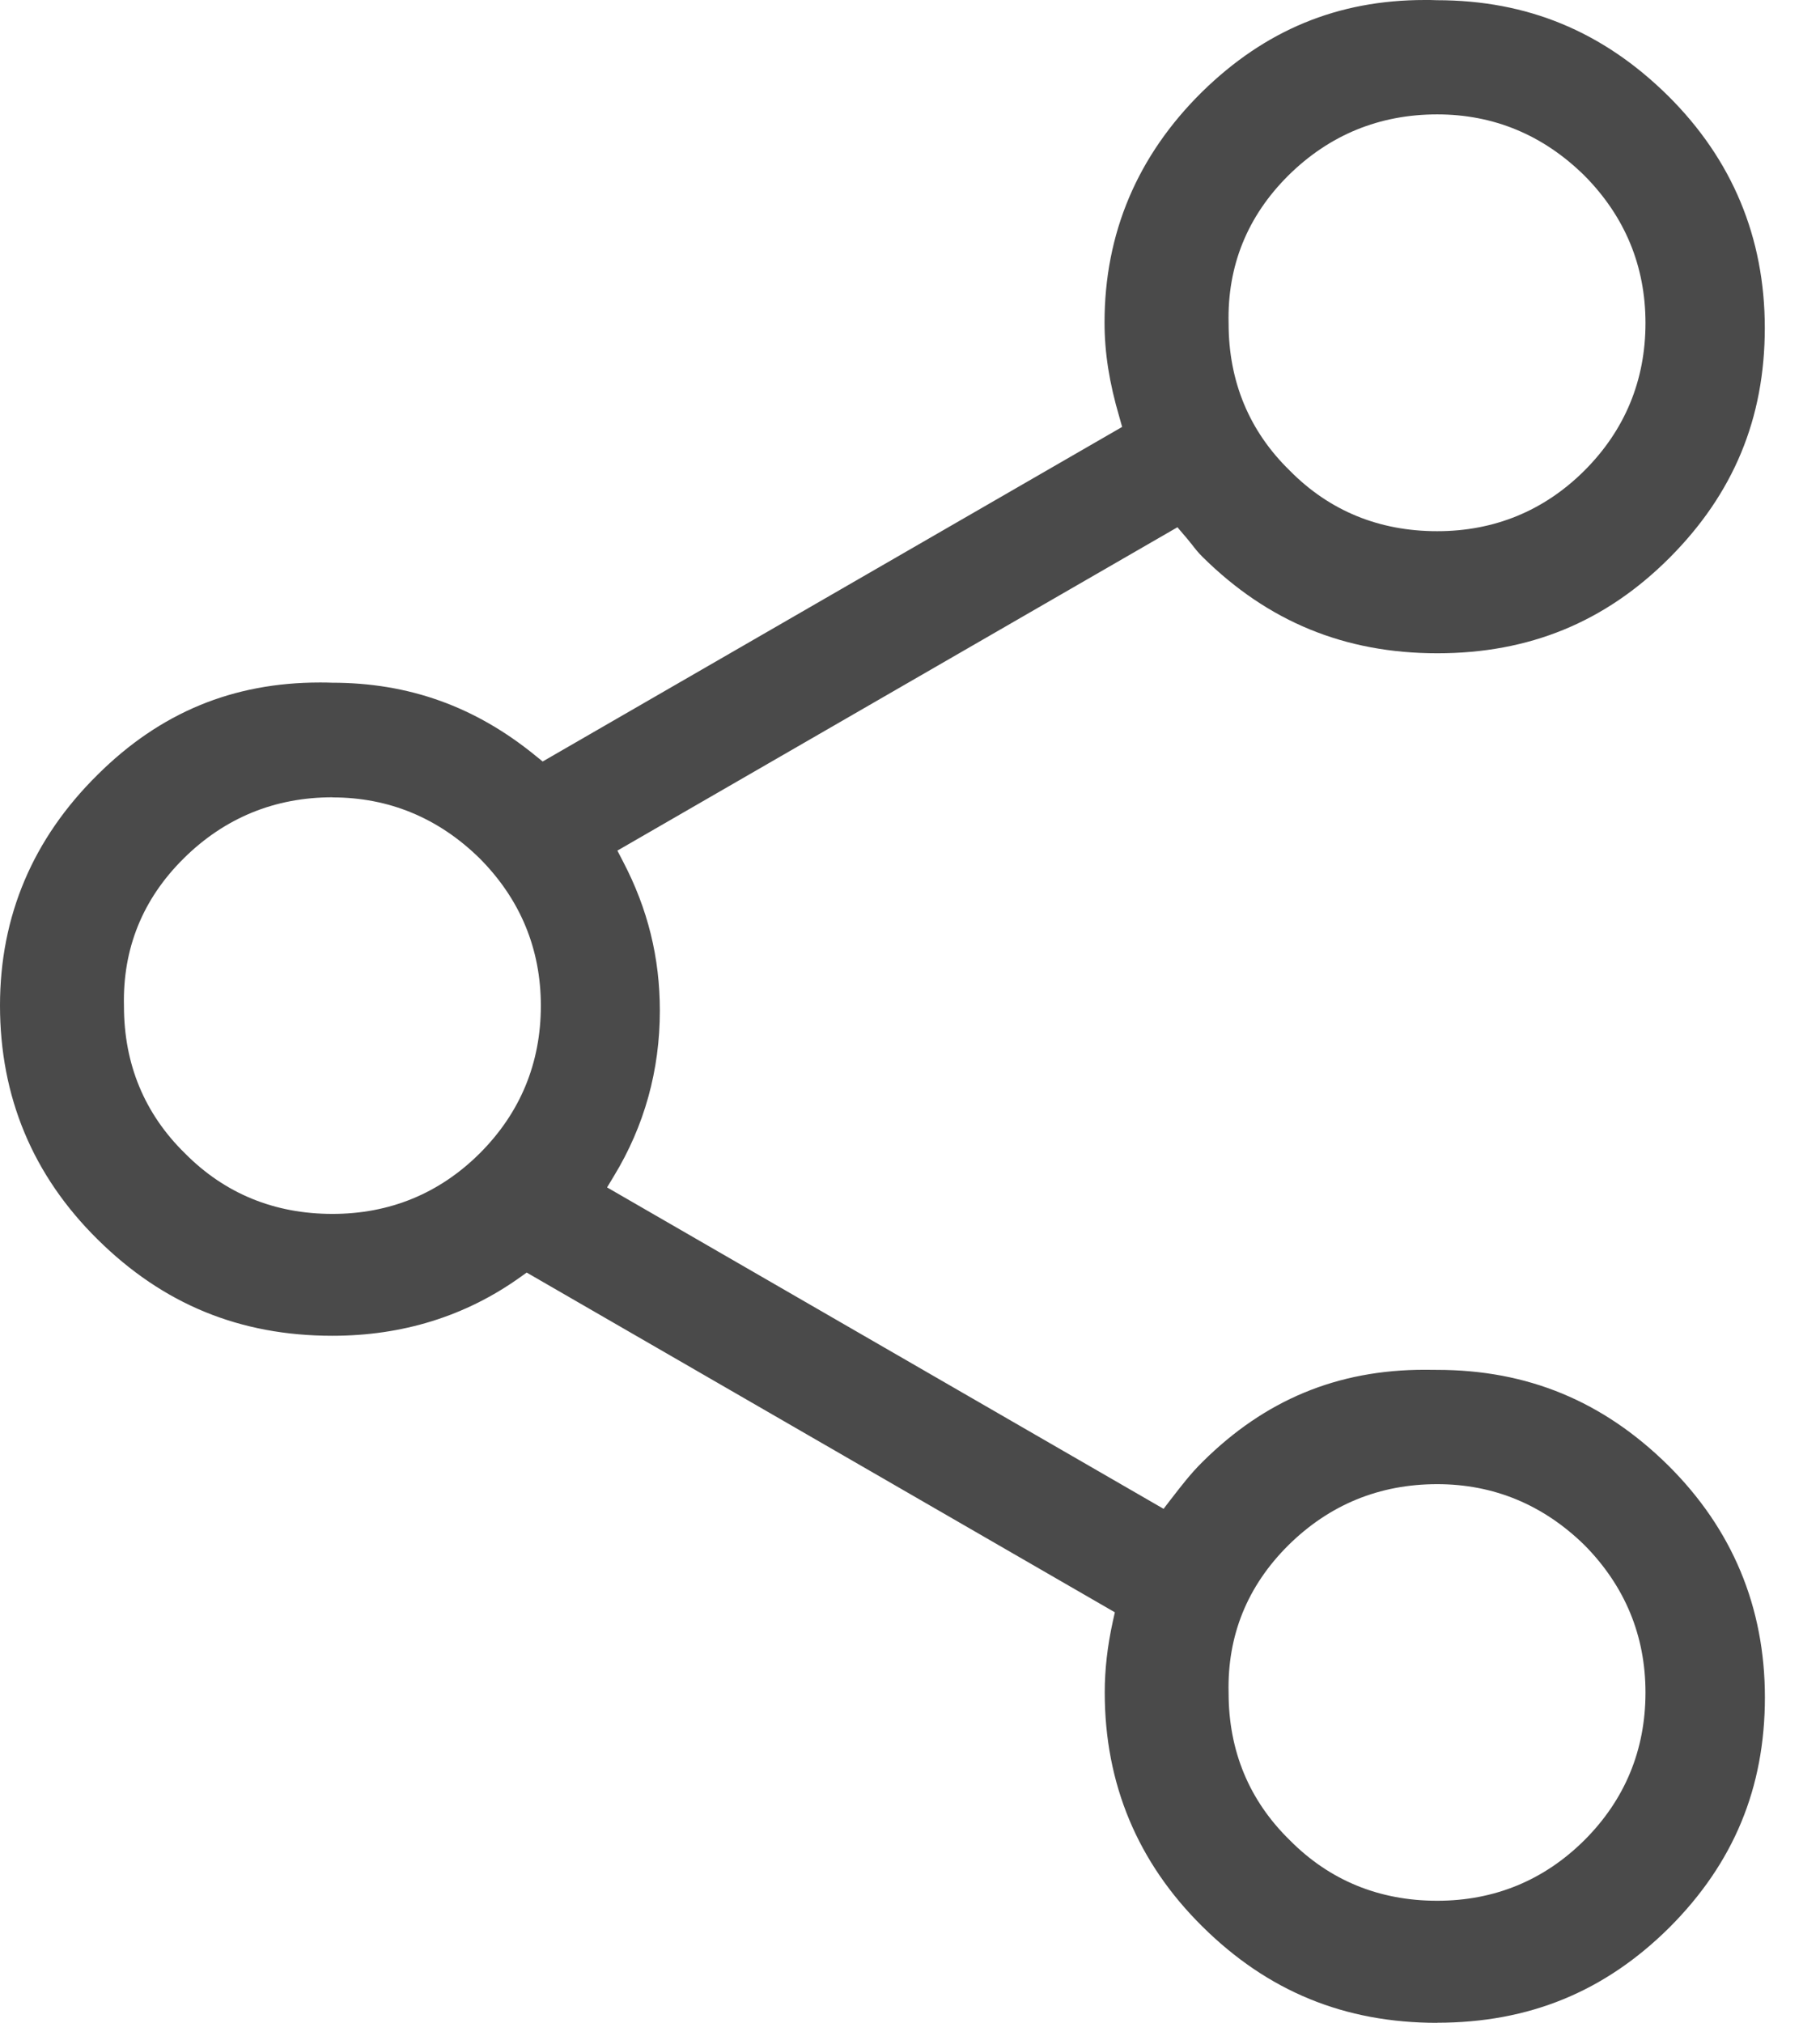 <svg width="18" height="20" viewBox="0 0 18 20" fill="none" xmlns="http://www.w3.org/2000/svg">
<path fill-rule="evenodd" clip-rule="evenodd" d="M11.891 19.047C12.538 19.688 13.297 20 14.214 20L14.213 19.999C15.123 19.999 15.873 19.691 16.512 19.056C17.146 18.421 17.455 17.677 17.455 16.782C17.455 15.89 17.133 15.118 16.498 14.488C15.854 13.853 15.107 13.544 14.211 13.544C14.17 13.543 14.129 13.543 14.09 13.543C13.228 13.543 12.51 13.841 11.893 14.454C11.777 14.568 11.683 14.691 11.581 14.823L11.576 14.829L11.508 14.918L6.004 11.74L6.071 11.629C6.373 11.133 6.526 10.582 6.526 9.992C6.526 9.469 6.407 8.986 6.162 8.518L6.106 8.41L11.645 5.213L11.713 5.293C11.734 5.316 11.752 5.339 11.771 5.363L11.771 5.363L11.786 5.381C11.819 5.424 11.852 5.466 11.893 5.506C12.54 6.146 13.299 6.459 14.216 6.459C15.124 6.459 15.876 6.151 16.511 5.516C17.145 4.881 17.454 4.136 17.454 3.242C17.454 2.349 17.132 1.577 16.497 0.947C15.852 0.311 15.106 0.002 14.21 0.002C14.171 0 14.13 0 14.091 0C13.229 0 12.511 0.299 11.889 0.908C11.249 1.539 10.924 2.306 10.924 3.189C10.924 3.488 10.971 3.785 11.071 4.125L11.098 4.221L5.367 7.529L5.299 7.474C4.702 6.986 4.044 6.75 3.282 6.75C3.243 6.748 3.202 6.748 3.163 6.748C2.301 6.748 1.582 7.047 0.965 7.66C0.324 8.293 0 9.059 0 9.941C0 10.844 0.324 11.621 0.965 12.254C1.612 12.894 2.371 13.207 3.288 13.207C3.979 13.207 4.604 13.014 5.143 12.629L5.209 12.582L11.026 15.941L11.006 16.031C10.952 16.277 10.926 16.508 10.926 16.734C10.926 17.637 11.251 18.414 11.891 19.047ZM12.743 15.277C13.148 14.877 13.643 14.674 14.214 14.674C14.772 14.674 15.262 14.877 15.671 15.277C16.071 15.682 16.274 16.172 16.274 16.734C16.274 17.302 16.071 17.793 15.671 18.193C15.271 18.591 14.78 18.793 14.214 18.793C13.64 18.793 13.149 18.591 12.757 18.195C12.354 17.802 12.151 17.311 12.151 16.738C12.137 16.17 12.337 15.68 12.743 15.277ZM3.288 7.883C2.718 7.883 2.222 8.086 1.817 8.487C1.411 8.889 1.212 9.379 1.226 9.948C1.226 10.521 1.429 11.012 1.831 11.405C2.224 11.801 2.714 12.002 3.288 12.002C3.853 12.002 4.345 11.801 4.745 11.403C5.146 11.002 5.349 10.511 5.349 9.944C5.349 9.382 5.146 8.892 4.745 8.488C4.337 8.087 3.846 7.884 3.288 7.884V7.883ZM12.743 1.734C13.148 1.334 13.643 1.131 14.214 1.131V1.131C14.772 1.131 15.262 1.334 15.671 1.737C16.071 2.141 16.274 2.631 16.274 3.194C16.274 3.76 16.071 4.252 15.671 4.652C15.271 5.051 14.778 5.252 14.214 5.252C13.64 5.252 13.149 5.051 12.757 4.654C12.354 4.262 12.151 3.77 12.151 3.197C12.137 2.629 12.337 2.137 12.743 1.734Z" fill="#4A4A4A"/>
</svg>
